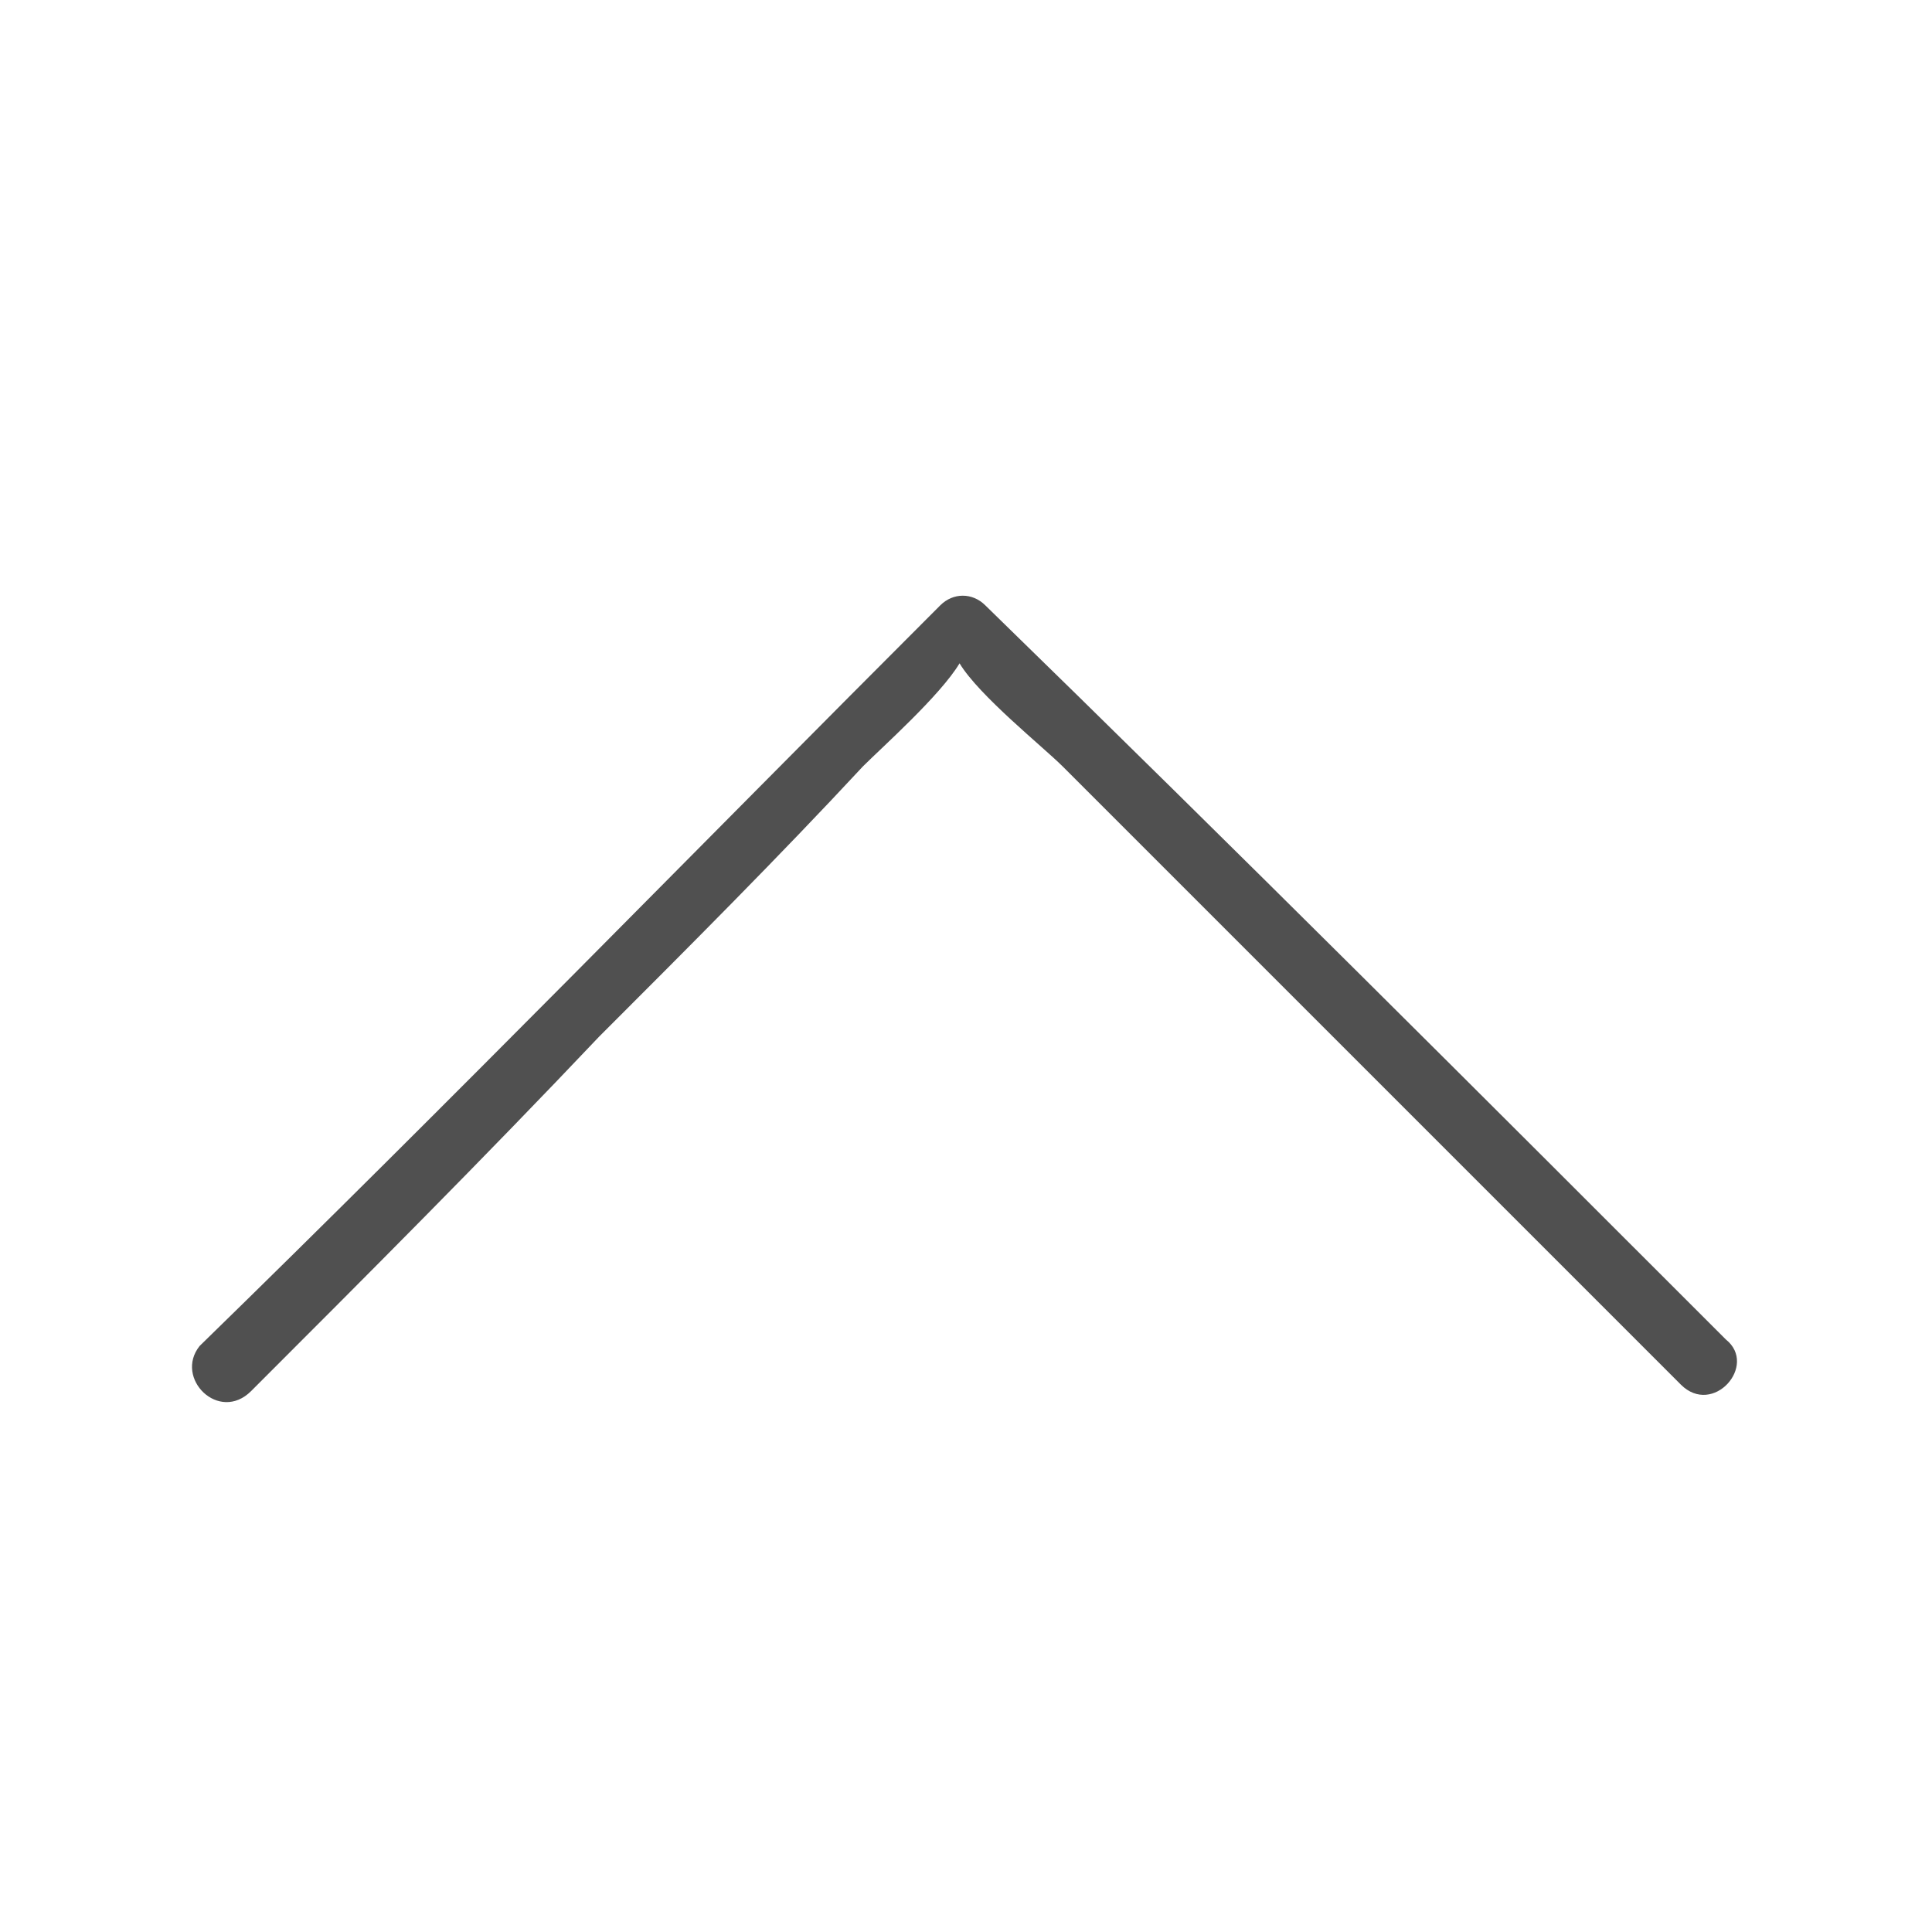 <?xml version="1.0" encoding="utf-8"?>
<!-- Generator: Adobe Illustrator 26.3.1, SVG Export Plug-In . SVG Version: 6.00 Build 0)  -->
<svg version="1.1" xmlns="http://www.w3.org/2000/svg" xmlns:xlink="http://www.w3.org/1999/xlink" x="0px" y="0px"
	 viewBox="0 0 30 30" style="enable-background:new 0 0 30 30;" xml:space="preserve">
<style type="text/css">
	.st0{display:none;}
	.st1{display:inline;fill:#505050;}
	.st2{fill:#505050;}
	.st3{display:inline;fill:#F5F5F5;}
</style>
<g id="page" class="st0">
	<path class="st1" d="M8,22.5C8,22.2,7.8,22,7.5,22c-1.3,0-2.7,0-4,0C3.2,22,3,22.2,3,22.5c0,1.3,0,2.7,0,4C3,26.8,3.2,27,3.5,27
		c1.3,0,2.7,0,4,0c0.1,0,0.2-0.1,0.3-0.1c0,0,0,0,0,0c0,0,0,0,0,0C7.9,26.7,8,26.6,8,26.5C8,25.2,8,23.8,8,22.5z M7,26c-1,0-2,0-3,0
		c0-1,0-2,0-3c1,0,2,0,3,0C7,24,7,25,7,26z"/>
	<path class="st1" d="M27,22.5c0-0.3-0.2-0.5-0.5-0.5c-1.3,0-2.7,0-4,0c-0.3,0-0.5,0.2-0.5,0.5c0,1.3,0,2.7,0,4
		c0,0.3,0.2,0.5,0.5,0.5c1.3,0,2.7,0,4,0c0.1,0,0.2-0.1,0.3-0.1c0,0,0,0,0,0c0,0,0,0,0,0c0.1-0.1,0.1-0.2,0.1-0.3
		C27,25.2,27,23.8,27,22.5z M26,26c-1,0-2,0-3,0c0-1,0-2,0-3c1,0,2,0,3,0C26,24,26,25,26,26z"/>
	<path class="st1" d="M17.5,22.5c0-0.3-0.2-0.5-0.5-0.5c-1.3,0-2.7,0-4,0c-0.3,0-0.5,0.2-0.5,0.5c0,1.3,0,2.7,0,4
		c0,0.3,0.2,0.5,0.5,0.5c1.3,0,2.7,0,4,0c0.1,0,0.2-0.1,0.3-0.1c0,0,0,0,0,0c0,0,0,0,0,0c0.1-0.1,0.1-0.2,0.1-0.3
		C17.5,25.2,17.5,23.8,17.5,22.5z M16.5,26c-1,0-2,0-3,0c0-1,0-2,0-3c1,0,2,0,3,0C16.5,24,16.5,25,16.5,26z"/>
	<path class="st1" d="M8,3.5C8,3.2,7.8,3,7.5,3c-1.3,0-2.7,0-4,0C3.2,3,3,3.2,3,3.5c0,1.3,0,2.7,0,4C3,7.8,3.2,8,3.5,8
		c1.3,0,2.7,0,4,0c0.1,0,0.2-0.1,0.3-0.1c0,0,0,0,0,0c0,0,0,0,0,0C7.9,7.7,8,7.6,8,7.5C8,6.2,8,4.8,8,3.5z M7,7C6,7,5,7,4,7
		c0-1,0-2,0-3c1,0,2,0,3,0C7,5,7,6,7,7z"/>
	<path class="st1" d="M27,3.5C27,3.2,26.8,3,26.5,3c-1.3,0-2.7,0-4,0C22.2,3,22,3.2,22,3.5c0,1.3,0,2.7,0,4C22,7.8,22.2,8,22.5,8
		c1.3,0,2.7,0,4,0c0.1,0,0.2-0.1,0.3-0.1c0,0,0,0,0,0c0,0,0,0,0,0C26.9,7.7,27,7.6,27,7.5C27,6.2,27,4.8,27,3.5z M26,7c-1,0-2,0-3,0
		c0-1,0-2,0-3c1,0,2,0,3,0C26,5,26,6,26,7z"/>
	<path class="st1" d="M17.5,3.5C17.5,3.2,17.3,3,17,3c-1.3,0-2.7,0-4,0c-0.3,0-0.5,0.2-0.5,0.5c0,1.3,0,2.7,0,4
		C12.5,7.8,12.7,8,13,8c1.3,0,2.7,0,4,0c0.1,0,0.2-0.1,0.3-0.1c0,0,0,0,0,0c0,0,0,0,0,0c0.1-0.1,0.1-0.2,0.1-0.3
		C17.5,6.2,17.5,4.8,17.5,3.5z M16.5,7c-1,0-2,0-3,0c0-1,0-2,0-3c1,0,2,0,3,0C16.5,5,16.5,6,16.5,7z"/>
	<path class="st1" d="M8,13c0-0.3-0.2-0.5-0.5-0.5c-1.3,0-2.7,0-4,0C3.2,12.5,3,12.7,3,13c0,1.3,0,2.7,0,4c0,0.3,0.2,0.5,0.5,0.5
		c1.3,0,2.7,0,4,0c0.1,0,0.2-0.1,0.3-0.1c0,0,0,0,0,0c0,0,0,0,0,0C7.9,17.2,8,17.1,8,17C8,15.7,8,14.3,8,13z M7,16.5c-1,0-2,0-3,0
		c0-1,0-2,0-3c1,0,2,0,3,0C7,14.5,7,15.5,7,16.5z"/>
	<path class="st1" d="M27,13c0-0.3-0.2-0.5-0.5-0.5c-1.3,0-2.7,0-4,0c-0.3,0-0.5,0.2-0.5,0.5c0,1.3,0,2.7,0,4c0,0.3,0.2,0.5,0.5,0.5
		c1.3,0,2.7,0,4,0c0.1,0,0.2-0.1,0.3-0.1c0,0,0,0,0,0c0,0,0,0,0,0c0.1-0.1,0.1-0.2,0.1-0.3C27,15.7,27,14.3,27,13z M26,16.5
		c-1,0-2,0-3,0c0-1,0-2,0-3c1,0,2,0,3,0C26,14.5,26,15.5,26,16.5z"/>
	<path class="st1" d="M17.5,13c0-0.3-0.2-0.5-0.5-0.5c-1.3,0-2.7,0-4,0c-0.3,0-0.5,0.2-0.5,0.5c0,1.3,0,2.7,0,4
		c0,0.3,0.2,0.5,0.5,0.5c1.3,0,2.7,0,4,0c0.1,0,0.2-0.1,0.3-0.1c0,0,0,0,0,0c0,0,0,0,0,0c0.1-0.1,0.1-0.2,0.1-0.3
		C17.5,15.7,17.5,14.3,17.5,13z M16.5,16.5c-1,0-2,0-3,0c0-1,0-2,0-3c1,0,2,0,3,0C16.5,14.5,16.5,15.5,16.5,16.5z"/>
</g>
<g id="arrow" class="st0">
	<path class="st1" d="M27,15C27,15,27,15,27,15C27,15,27,15,27,15C27,15,27,15,27,15c0-0.1,0-0.1,0-0.2c0,0,0,0,0,0
		c0-0.1-0.1-0.2-0.2-0.2c-5.3-5.3-2.4-2.4-7.8-7.8c-0.5-0.5-1.2,0.3-0.7,0.7c5.1,5.1,2.7,2.7,6.9,6.9c-7.2,0-14.6,0-21.8,0
		c-0.6,0-0.6,1,0,1c7.2,0,14.6,0,21.8,0c-4.2,4.2-1.9,1.9-6.9,6.9c-0.5,0.5,0.3,1.2,0.7,0.7c5.4-5.4,2.4-2.4,7.8-7.8
		c0.1-0.1,0.1-0.1,0.2-0.2c0,0,0,0,0,0C27,15.1,27,15.1,27,15z"/>
</g>
<g id="top">
	<path class="st2" d="M3.9,21.6c1.8-1.8,3.6-3.6,5.4-5.5c1.4-1.4,2.8-2.8,4.1-4.2c0.3-0.3,1.2-1.1,1.5-1.6c0.3,0.5,1.3,1.3,1.6,1.6
		c1.3,1.3,2.6,2.6,3.8,3.8c1.9,1.9,3.8,3.8,5.8,5.8c0.5,0.5,1.2-0.3,0.7-0.7C23,17,19.2,13.2,15.3,9.4c-0.2-0.2-0.5-0.2-0.7,0
		C10.8,13.2,7,17.1,3.1,20.9C2.7,21.4,3.4,22.1,3.9,21.6z"/>
</g>
<g id="website-white" class="st0">
	<path class="st3" d="M20,5.4H5c-1.1,0-2,0.9-2,2v11c0,1.1,0.9,2,2,2h13.1v-6.8c0-1.1,0.9-2,2-2H22V7.4C22,6.3,21.1,5.4,20,5.4z
		 M19.5,8.3c-4.6,0-9.1,0-13.7,0c-0.6,0-0.6-1,0-1c4.6,0,9.1,0,13.7,0C20.1,7.3,20.1,8.3,19.5,8.3z"/>
	<path class="st3" d="M25,12.9h-3.8c-1.1,0-2,0.9-2,2v8.7c0,1.1,0.9,2,2,2H25c1.1,0,2-0.9,2-2v-8.7C27,13.8,26.1,12.9,25,12.9z
		 M24.6,24.3c-0.9,0-1.9,0-2.8,0c-0.6,0-0.6-1,0-1c0.9,0,1.9,0,2.8,0C25.2,23.3,25.2,24.3,24.6,24.3z"/>
</g>
<g id="graphic-white" class="st0">
	<path class="st3" d="M22.8,6.6c-1.3,0-2.3,1-2.3,2.3V20l2,2.9c0.1,0,0.2,0.1,0.3,0.1c0.1,0,0.1,0,0.2,0l0.1,0c0.1,0,0.1,0,0.1-0.1
		l1.8-2.9V8.9C25.1,7.6,24.1,6.6,22.8,6.6z M23.4,20.6c-0.4,0-0.8,0-1.2,0c-0.6,0-0.6-1,0-1c0.4,0,0.8,0,1.2,0
		C24,19.6,24,20.6,23.4,20.6z"/>
	<path class="st3" d="M21.8,23.7L21.8,23.7l-2.3-3.3V8.9c0-1.7,1.3-3.1,3-3.2c-0.3-0.7-1-1.2-1.8-1.2H6.9c-1.1,0-2,0.9-2,2v17
		c0,1.1,0.9,2,2,2h13.8c0.9,0,1.7-0.6,1.9-1.4C22.3,24,22,23.9,21.8,23.7z M12.3,6.1c0.3,0,0.5,0.2,0.5,0.5c0,0.3-0.2,0.5-0.5,0.5
		c-0.3,0-0.5-0.2-0.5-0.5C11.8,6.3,12,6.1,12.3,6.1z M12,15.5c-3.5,0-1.4,0-4.9,0c-0.6,0-0.6-1,0-1c3.5,0,1.4,0,4.9,0
		C12.6,14.5,12.6,15.5,12,15.5z M17.4,12.7c-3.5,0-6.9,0-10.4,0c-0.6,0-0.6-1,0-1c3.5,0,6.9,0,10.4,0C18.1,11.7,18.1,12.7,17.4,12.7
		z M17.4,9.9c-3.5,0-6.9,0-10.4,0c-0.6,0-0.6-1,0-1c3.5,0,6.9,0,10.4,0C18.1,8.9,18.1,9.9,17.4,9.9z"/>
</g>
<g id="all-white" class="st0">
	<path class="st3" d="M25.4,12.1H13.6c-0.9,0-1.6,0.7-1.6,1.6v11.7c0,0.9,0.7,1.6,1.6,1.6h11.7c0.9,0,1.6-0.7,1.6-1.6V13.7
		C27,12.8,26.2,12.1,25.4,12.1z M18,19.5c-1.2,0-2.5,0-3.7,0c-0.6,0-0.6-1,0-1c1.2,0,2.5,0,3.7,0C18.7,18.5,18.7,19.5,18,19.5z
		 M24.5,17c-3.4,0-6.8,0-10.2,0c-0.6,0-0.6-1,0-1c3.4,0,6.8,0,10.2,0C25.2,16,25.2,17,24.5,17z M24.5,14.6c-3.4,0-6.8,0-10.2,0
		c-0.6,0-0.6-1,0-1c3.4,0,6.8,0,10.2,0C25.2,13.6,25.2,14.6,24.5,14.6z"/>
	<path class="st3" d="M16.9,3H5.1C4,3,3,4,3,5.1v11.7C3,18.1,4,19,5.1,19H11v-5.3c0-1.5,1.2-2.7,2.7-2.7H19V5.1C19,4,18.1,3,16.9,3z
		 M9.3,11.5c-1.2,0-2.5,0-3.7,0c-0.6,0-0.6-1,0-1c1.2,0,2.5,0,3.7,0C10,10.5,10,11.5,9.3,11.5z M15.8,9C12.4,9,9,9,5.6,9
		C5,9,5,8,5.6,8C9,8,12.4,8,15.8,8C16.5,8,16.5,9,15.8,9z M15.8,6.5c-3.4,0-6.8,0-10.2,0c-0.6,0-0.6-1,0-1c3.4,0,6.8,0,10.2,0
		C16.5,5.5,16.5,6.5,15.8,6.5z"/>
</g>
<g id="website-black" class="st0">
	<path class="st1" d="M20,5.4H5c-1.1,0-2,0.9-2,2v11c0,1.1,0.9,2,2,2h13.1v-6.8c0-1.1,0.9-2,2-2H22V7.4C22,6.3,21.1,5.4,20,5.4z
		 M19.5,8.3c-4.6,0-9.1,0-13.7,0c-0.6,0-0.6-1,0-1c4.6,0,9.1,0,13.7,0C20.1,7.3,20.1,8.3,19.5,8.3z"/>
	<path class="st1" d="M25,12.9h-3.8c-1.1,0-2,0.9-2,2v8.7c0,1.1,0.9,2,2,2H25c1.1,0,2-0.9,2-2v-8.7C27,13.8,26.1,12.9,25,12.9z
		 M24.6,24.3c-0.9,0-1.9,0-2.8,0c-0.6,0-0.6-1,0-1c0.9,0,1.9,0,2.8,0C25.2,23.3,25.2,24.3,24.6,24.3z"/>
</g>
<g id="graphic-black" class="st0">
	<path class="st1" d="M22.8,6.6c-1.3,0-2.3,1-2.3,2.3V20l2,2.9c0.1,0,0.2,0.1,0.3,0.1c0.1,0,0.1,0,0.2,0l0.1,0c0.1,0,0.1,0,0.1-0.1
		l1.8-2.9V8.9C25.1,7.6,24.1,6.6,22.8,6.6z M23.4,20.6c-0.4,0-0.8,0-1.2,0c-0.6,0-0.6-1,0-1c0.4,0,0.8,0,1.2,0
		C24,19.6,24,20.6,23.4,20.6z"/>
	<path class="st1" d="M21.8,23.7L21.8,23.7l-2.3-3.3V8.9c0-1.7,1.3-3.1,3-3.2c-0.3-0.7-1-1.2-1.8-1.2H6.9c-1.1,0-2,0.9-2,2v17
		c0,1.1,0.9,2,2,2h13.8c0.9,0,1.7-0.6,1.9-1.4C22.3,24,22,23.9,21.8,23.7z M12.3,6.1c0.3,0,0.5,0.2,0.5,0.5c0,0.3-0.2,0.5-0.5,0.5
		c-0.3,0-0.5-0.2-0.5-0.5C11.8,6.3,12,6.1,12.3,6.1z M12,15.5c-3.5,0-1.4,0-4.9,0c-0.6,0-0.6-1,0-1c3.5,0,1.4,0,4.9,0
		C12.6,14.5,12.6,15.5,12,15.5z M17.4,12.7c-3.5,0-6.9,0-10.4,0c-0.6,0-0.6-1,0-1c3.5,0,6.9,0,10.4,0C18.1,11.7,18.1,12.7,17.4,12.7
		z M17.4,9.9c-3.5,0-6.9,0-10.4,0c-0.6,0-0.6-1,0-1c3.5,0,6.9,0,10.4,0C18.1,8.9,18.1,9.9,17.4,9.9z"/>
</g>
<g id="all-black" class="st0">
	<path class="st1" d="M25.4,12.1H13.6c-0.9,0-1.6,0.7-1.6,1.6v11.7c0,0.9,0.7,1.6,1.6,1.6h11.7c0.9,0,1.6-0.7,1.6-1.6V13.7
		C27,12.8,26.2,12.1,25.4,12.1z M18,19.5c-1.2,0-2.5,0-3.7,0c-0.6,0-0.6-1,0-1c1.2,0,2.5,0,3.7,0C18.7,18.5,18.7,19.5,18,19.5z
		 M24.5,17c-3.4,0-6.8,0-10.2,0c-0.6,0-0.6-1,0-1c3.4,0,6.8,0,10.2,0C25.2,16,25.2,17,24.5,17z M24.5,14.6c-3.4,0-6.8,0-10.2,0
		c-0.6,0-0.6-1,0-1c3.4,0,6.8,0,10.2,0C25.2,13.6,25.2,14.6,24.5,14.6z"/>
	<path class="st1" d="M16.9,3H5.1C4,3,3,4,3,5.1v11.7C3,18.1,4,19,5.1,19H11v-5.3c0-1.5,1.2-2.7,2.7-2.7H19V5.1C19,4,18.1,3,16.9,3z
		 M9.3,11.5c-1.2,0-2.5,0-3.7,0c-0.6,0-0.6-1,0-1c1.2,0,2.5,0,3.7,0C10,10.5,10,11.5,9.3,11.5z M15.8,9C12.4,9,9,9,5.6,9
		C5,9,5,8,5.6,8C9,8,12.4,8,15.8,8C16.5,8,16.5,9,15.8,9z M15.8,6.5c-3.4,0-6.8,0-10.2,0c-0.6,0-0.6-1,0-1c3.4,0,6.8,0,10.2,0
		C16.5,5.5,16.5,6.5,15.8,6.5z"/>
</g>
<g id="參考線" class="st0">
</g>
</svg>
